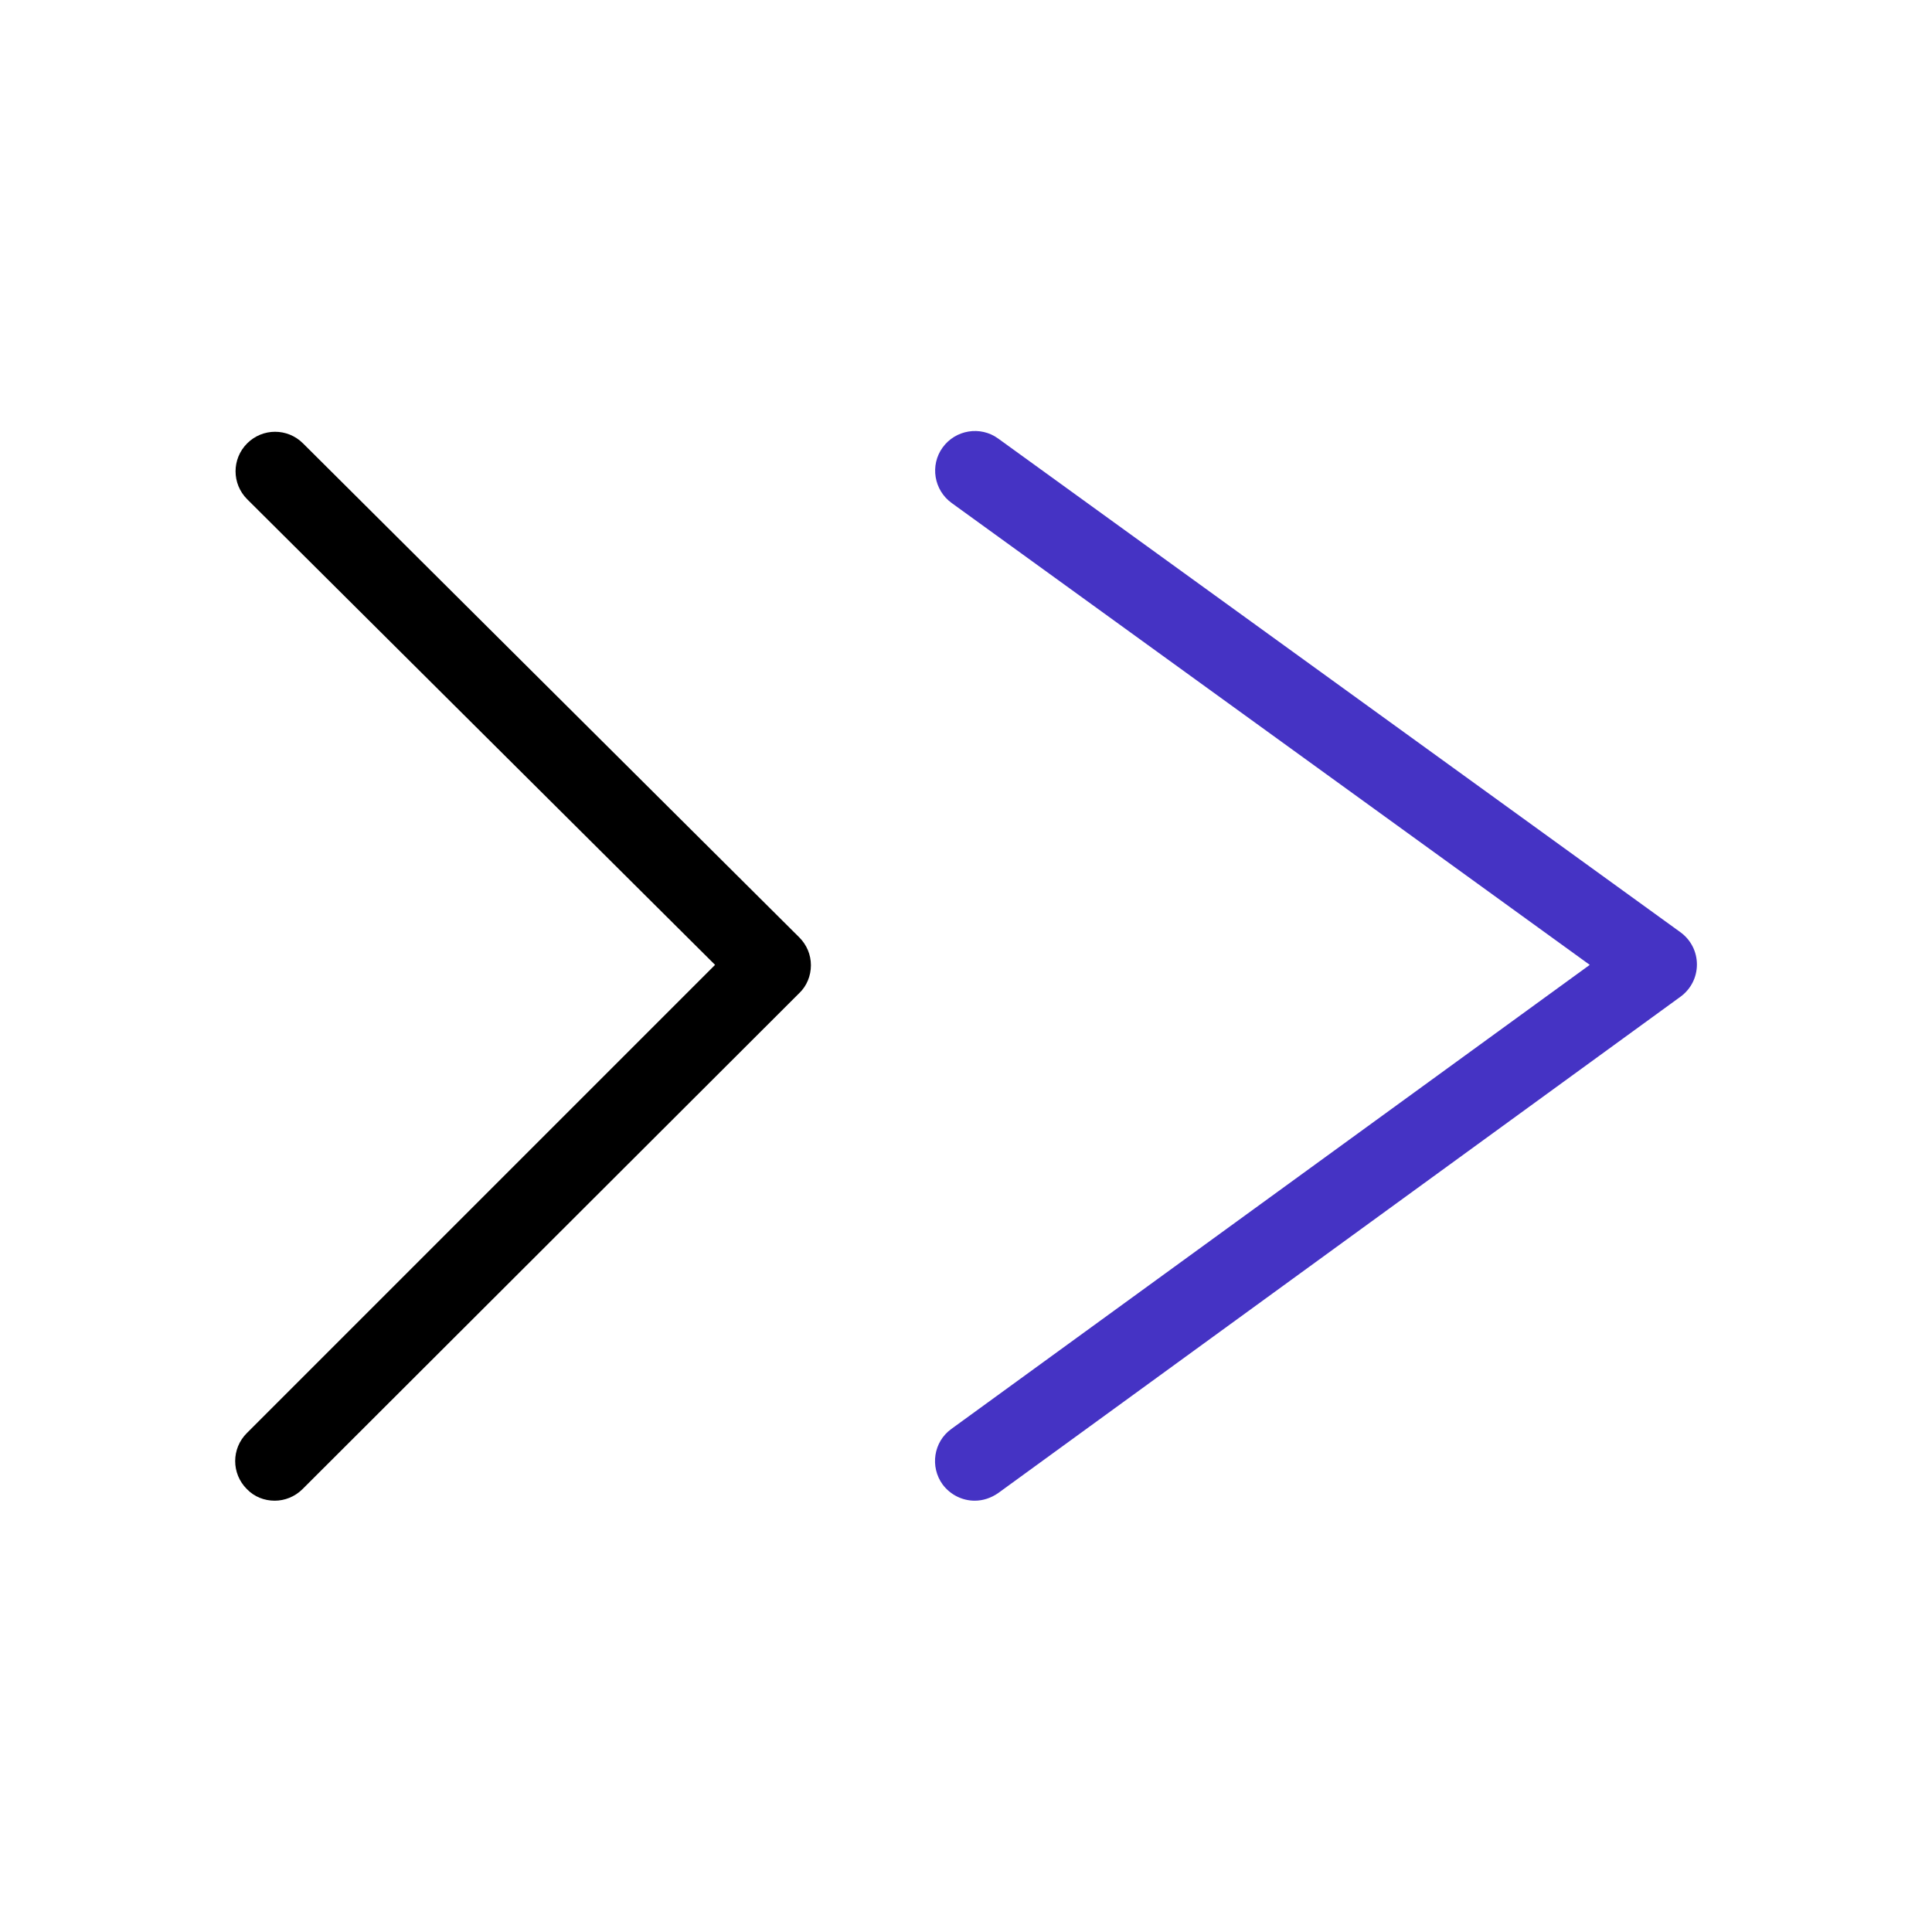 <?xml version="1.0" encoding="utf-8"?>
<!-- Generator: Adobe Illustrator 23.0.3, SVG Export Plug-In . SVG Version: 6.00 Build 0)  -->
<svg version="1.1" id="Layer_1" xmlns="http://www.w3.org/2000/svg" xmlns:xlink="http://www.w3.org/1999/xlink" x="0px" y="0px"
	 viewBox="0 0 512 512" style="enable-background:new 0 0 512 512;" xml:space="preserve">
<style type="text/css">
	.st0{fill:#4533C4;}
</style>
<g>
	<g>
		<g>
			<path class="st0" d="M258.3,397.7c-3.2,0-6.4-1.5-8.5-4.3c-3.4-4.7-2.4-11.3,2.3-14.7l169.2-123L252.2,133.3
				c-4.7-3.4-5.8-10-2.4-14.7c3.4-4.7,10-5.8,14.7-2.4l180.9,130.9c2.7,2,4.3,5.1,4.3,8.5s-1.6,6.5-4.3,8.5L264.5,395.7
				C262.6,397,260.5,397.7,258.3,397.7z"/>
		</g>
	</g>
	<g>
		<g>
			<path d="M72.8,397.7c-2.7,0-5.4-1-7.4-3.1c-4.1-4.1-4.1-10.7,0-14.8l124.1-124.1l-124-123.4c-4.1-4.1-4.1-10.7,0-14.8
				c4.1-4.1,10.7-4.1,14.8,0l131.5,130.9c2,2,3.1,4.6,3.1,7.4s-1.1,5.5-3.1,7.4L80.2,394.6C78.1,396.7,75.4,397.7,72.8,397.7z"/>
		</g>
	</g>
</g>
</svg>
